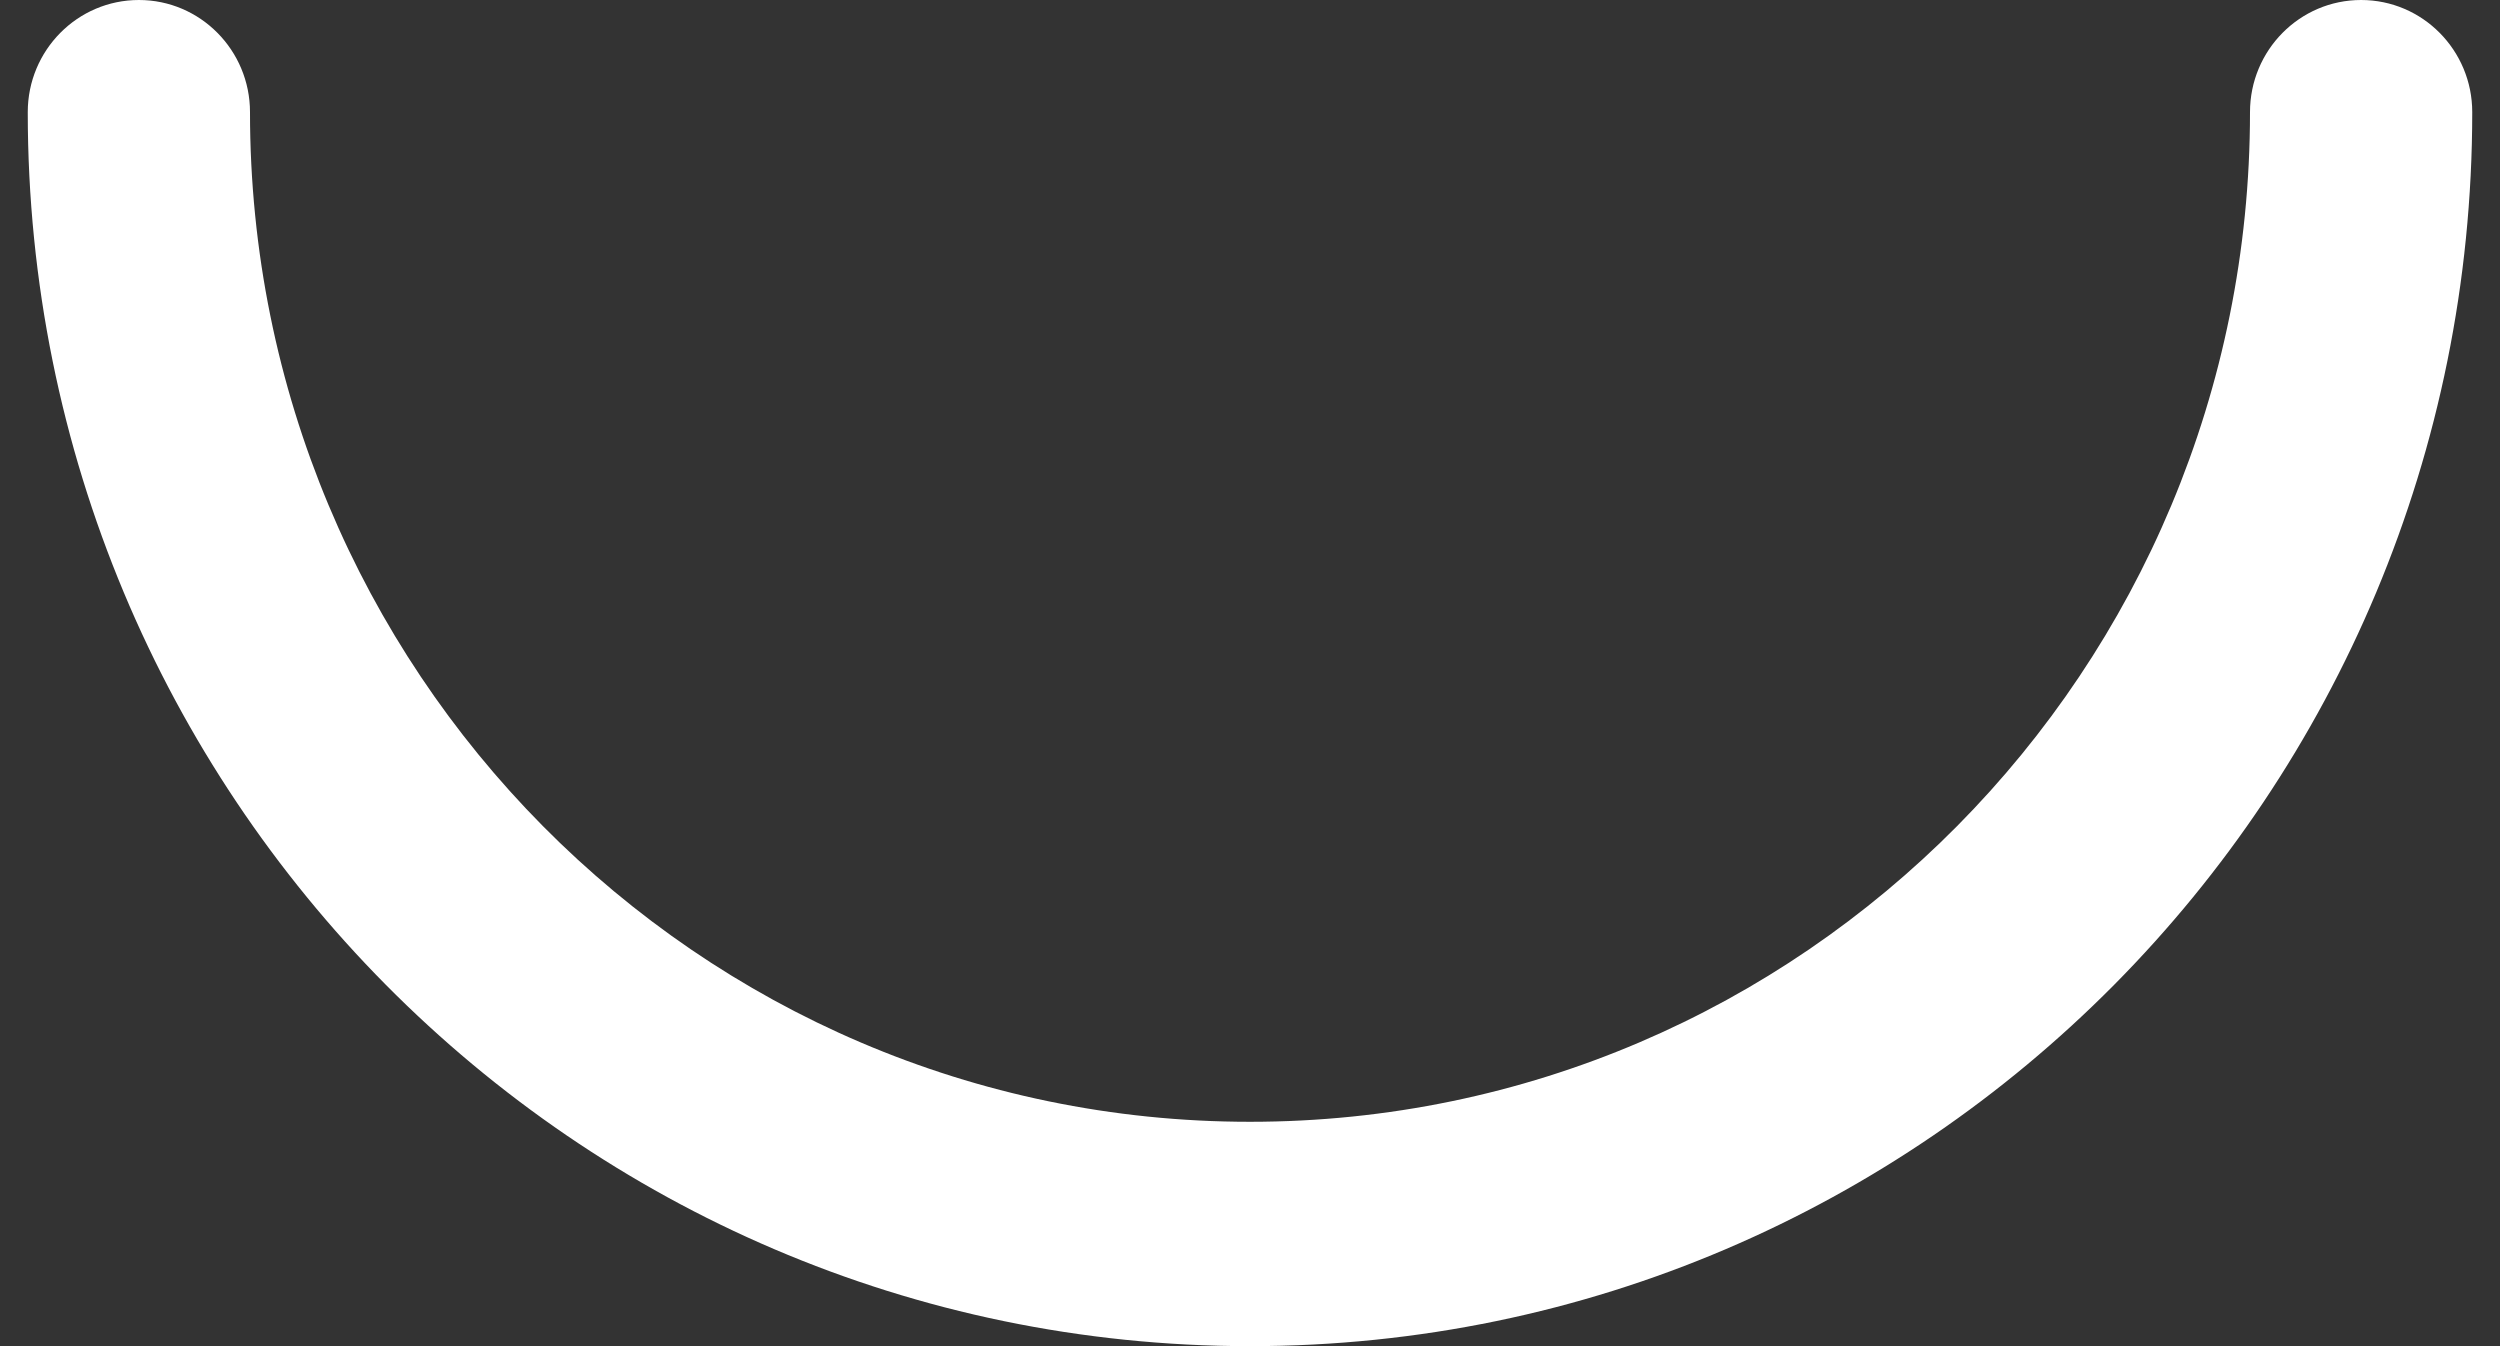 ﻿<?xml version="1.0" encoding="utf-8"?>
<svg version="1.1" xmlns:xlink="http://www.w3.org/1999/xlink" width="39px" height="21px" xmlns="http://www.w3.org/2000/svg">
  <rect width="100%" height="100%" fill="#333333" stroke="none"/>
  <g transform="matrix(1 0 0 1 -1066 -159 )">
    <path d="M 0.433 1.75  C 0.433 12.381  8.97 21  19.5 21  C 30.03 21  38.567 12.381  38.567 1.75  C 38.567 0.784  37.791 0  36.833 0  C 35.876 0  35.1 0.784  35.1 1.75  C 35.1 10.448  28.116 17.5  19.5 17.5  C 10.884 17.5  3.9 10.448  3.9 1.75  C 3.9 0.784  3.124 0  2.167 0  C 1.209 0  0.433 0.784  0.433 1.75  Z " fill-rule="nonzero" fill="#ffffff" stroke="none" transform="matrix(1 0 0 1 1066 159 )" />
  </g>
</svg>
